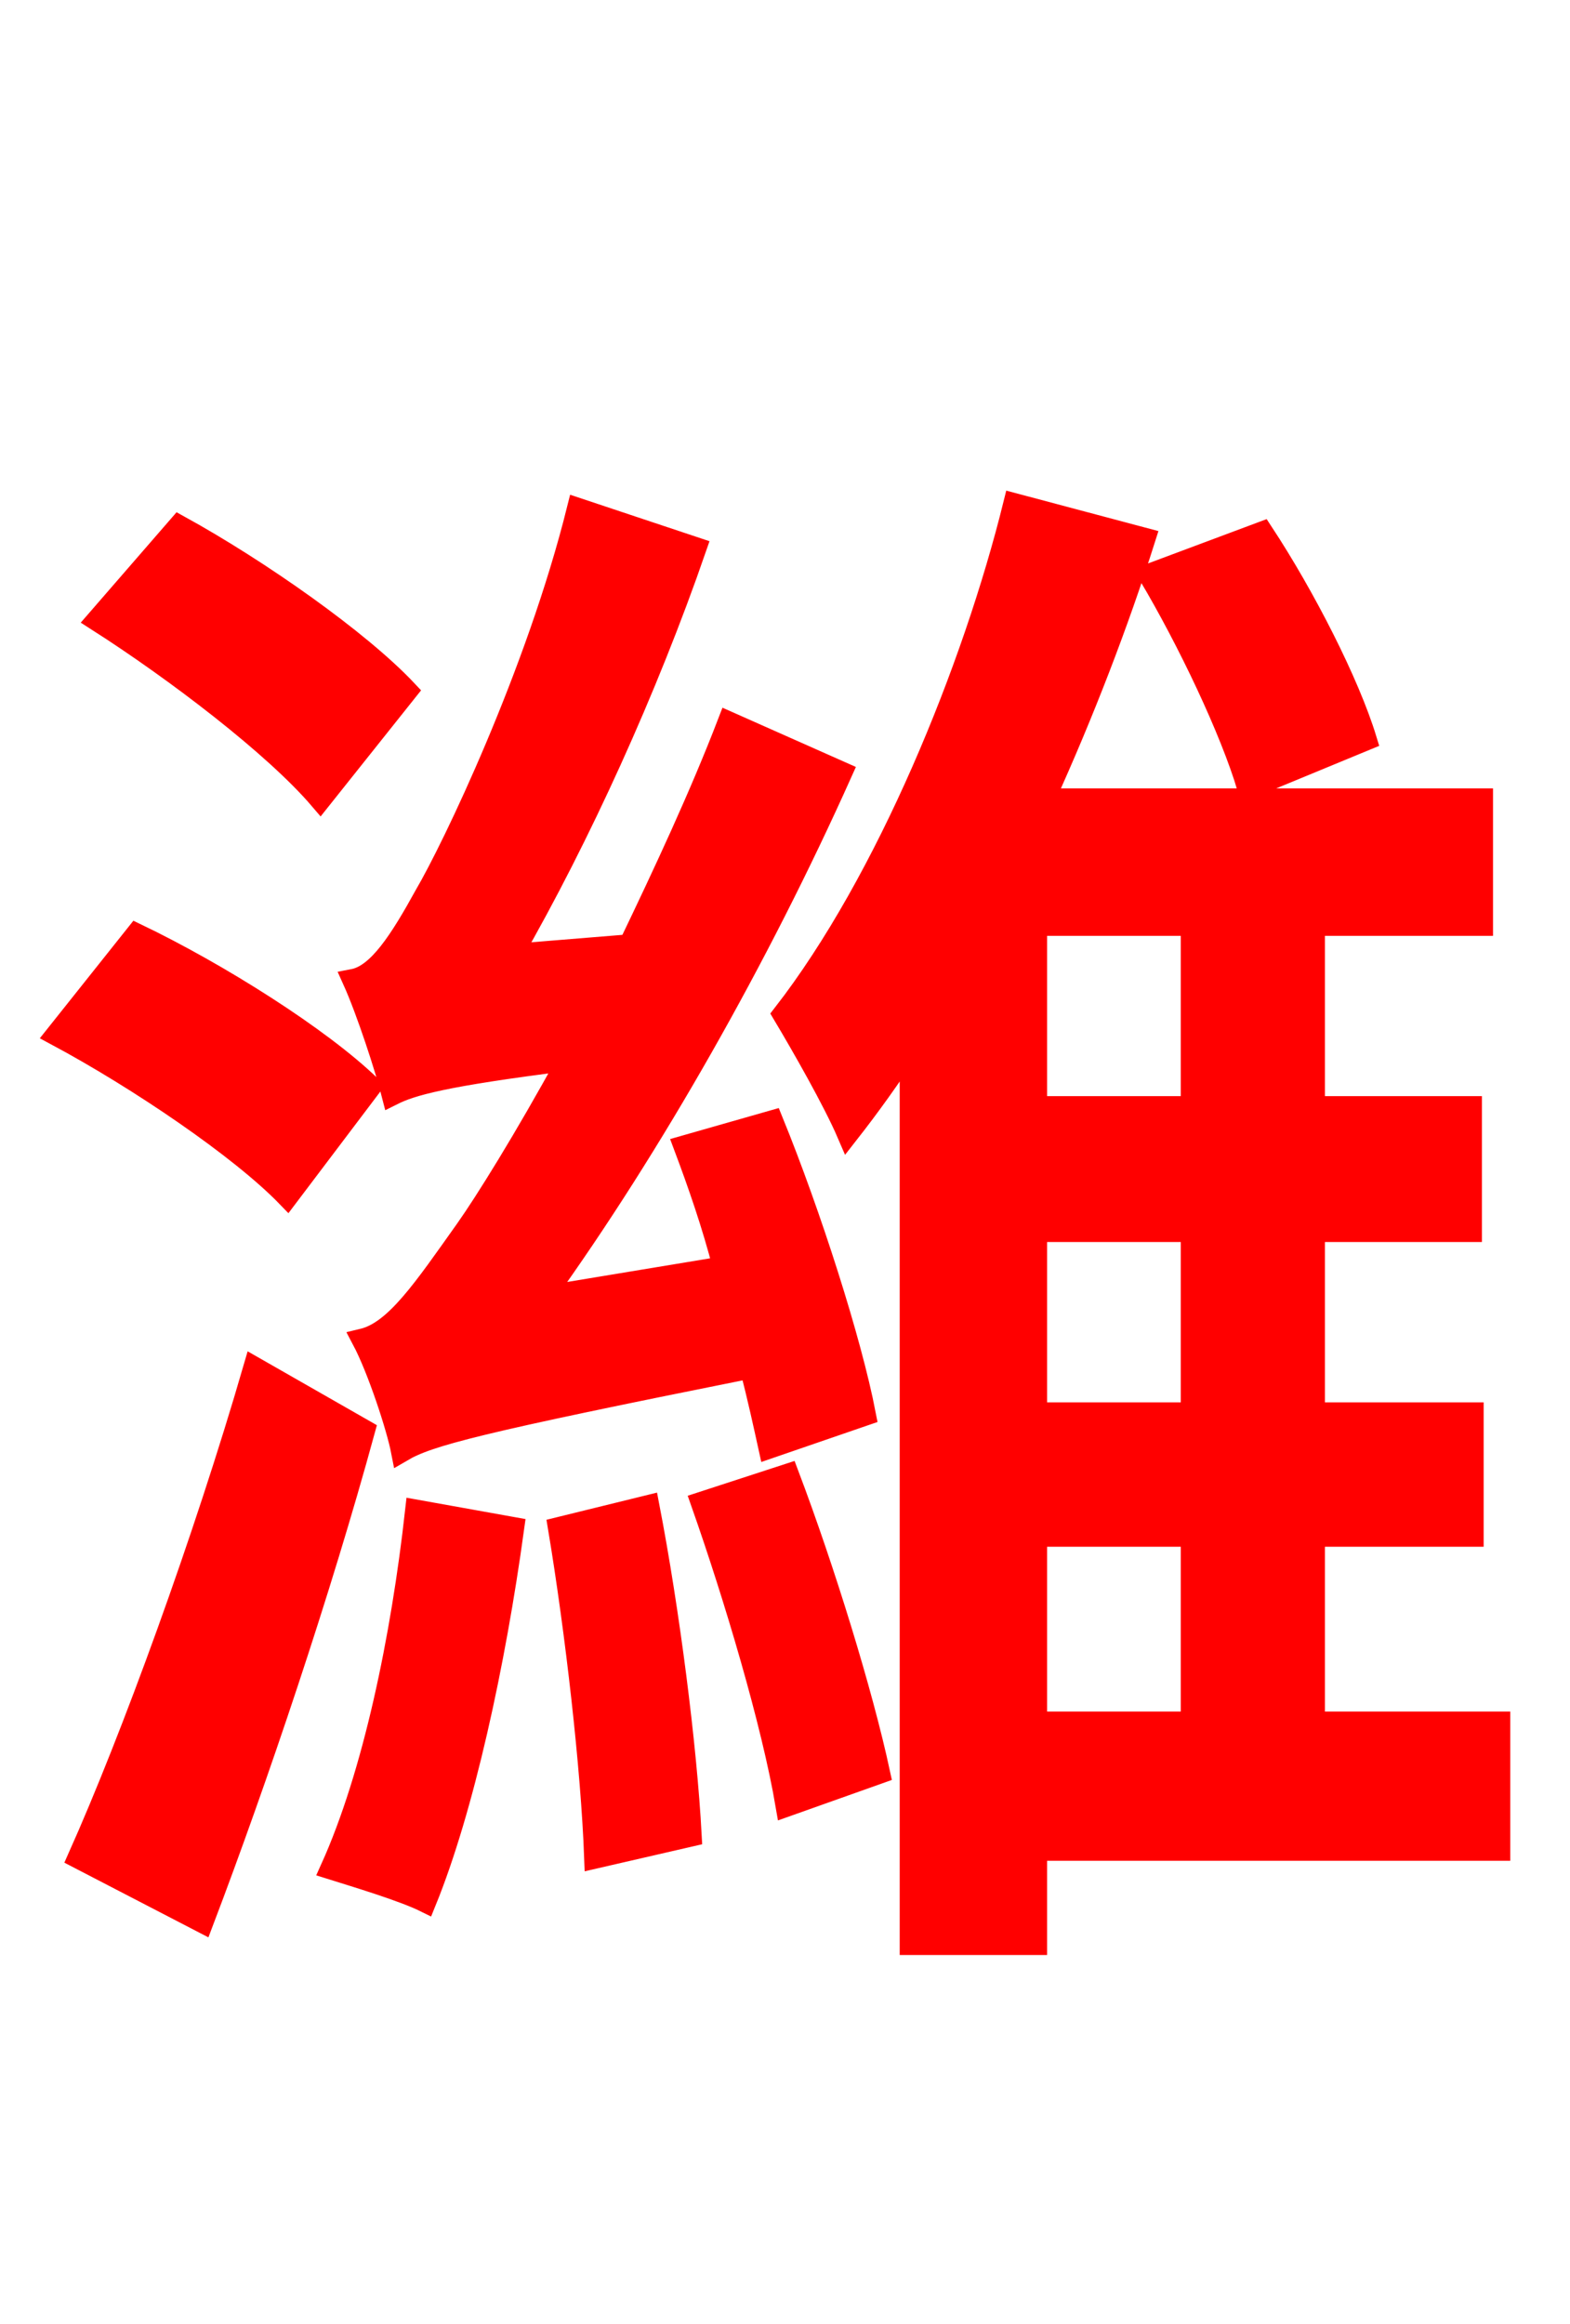 <svg xmlns="http://www.w3.org/2000/svg" xmlns:xlink="http://www.w3.org/1999/xlink" width="72" height="106.56"><path fill="red" stroke="red" d="M62.64 33.91C61.85 31.32 59.83 27.36 57.89 24.41L52.70 26.35C54.50 29.38 56.45 33.48 57.24 36.14ZM39.67 64.87C39.02 61.49 37.15 55.66 35.42 51.41L31.39 52.56C32.04 54.29 32.69 56.16 33.19 58.10L24.91 59.47C29.88 52.56 34.78 43.92 38.59 35.42L33.41 33.12C32.11 36.50 30.46 40.03 28.87 43.34L23.47 43.78C26.57 38.38 29.66 31.61 31.90 25.13L26.50 23.33C24.62 30.89 20.74 38.95 19.51 41.04C18.36 43.13 17.35 44.71 16.20 44.93C16.85 46.37 17.71 49.03 18.00 50.18C18.86 49.75 20.30 49.32 26.06 48.60C24.05 52.27 22.25 55.15 21.38 56.38C19.44 59.11 18.14 61.06 16.63 61.42C17.35 62.78 18.22 65.45 18.43 66.53C19.66 65.81 21.82 65.23 34.42 62.71C34.78 64.08 35.06 65.38 35.28 66.38ZM18.65 31.68C16.49 29.38 11.88 26.14 8.21 24.12L4.46 28.44C8.06 30.74 12.60 34.20 14.69 36.65ZM16.99 49.82C14.69 47.59 10.01 44.64 6.26 42.84L2.59 47.45C6.34 49.46 11.02 52.63 13.18 54.86ZM11.66 62.71C9.36 70.63 6.05 79.70 3.60 85.18L9.29 88.13C11.81 81.50 14.69 72.94 16.70 65.59ZM19.08 69.26C18.43 75.10 17.14 81.36 15.19 85.68C16.34 86.04 18.50 86.69 19.51 87.19C21.24 82.94 22.68 76.32 23.54 70.06ZM25.63 70.06C26.42 74.81 27.14 81.07 27.29 85.18L31.68 84.17C31.46 80.06 30.67 73.87 29.74 69.05ZM32.18 68.90C33.70 73.22 35.42 78.98 36.07 82.80L40.32 81.29C39.53 77.62 37.80 72.00 36.14 67.61ZM47.52 70.42L54.65 70.42L54.65 78.98L47.52 78.98ZM54.65 50.76L47.52 50.76L47.52 42.41L54.65 42.41ZM54.65 64.80L47.52 64.80L47.52 56.45L54.65 56.45ZM68.76 78.98L60.26 78.98L60.26 70.42L67.54 70.42L67.54 64.80L60.26 64.80L60.26 56.45L67.46 56.45L67.46 50.76L60.26 50.76L60.26 42.41L67.97 42.41L67.97 36.65L47.88 36.65C49.68 32.69 51.26 28.58 52.49 24.70L46.51 23.11C44.64 30.67 40.68 40.39 35.93 46.51C36.79 47.95 38.23 50.47 38.88 51.98C39.89 50.69 40.82 49.39 41.76 47.95L41.76 89.14L47.52 89.14L47.52 84.82L68.76 84.82Z"/></svg>
